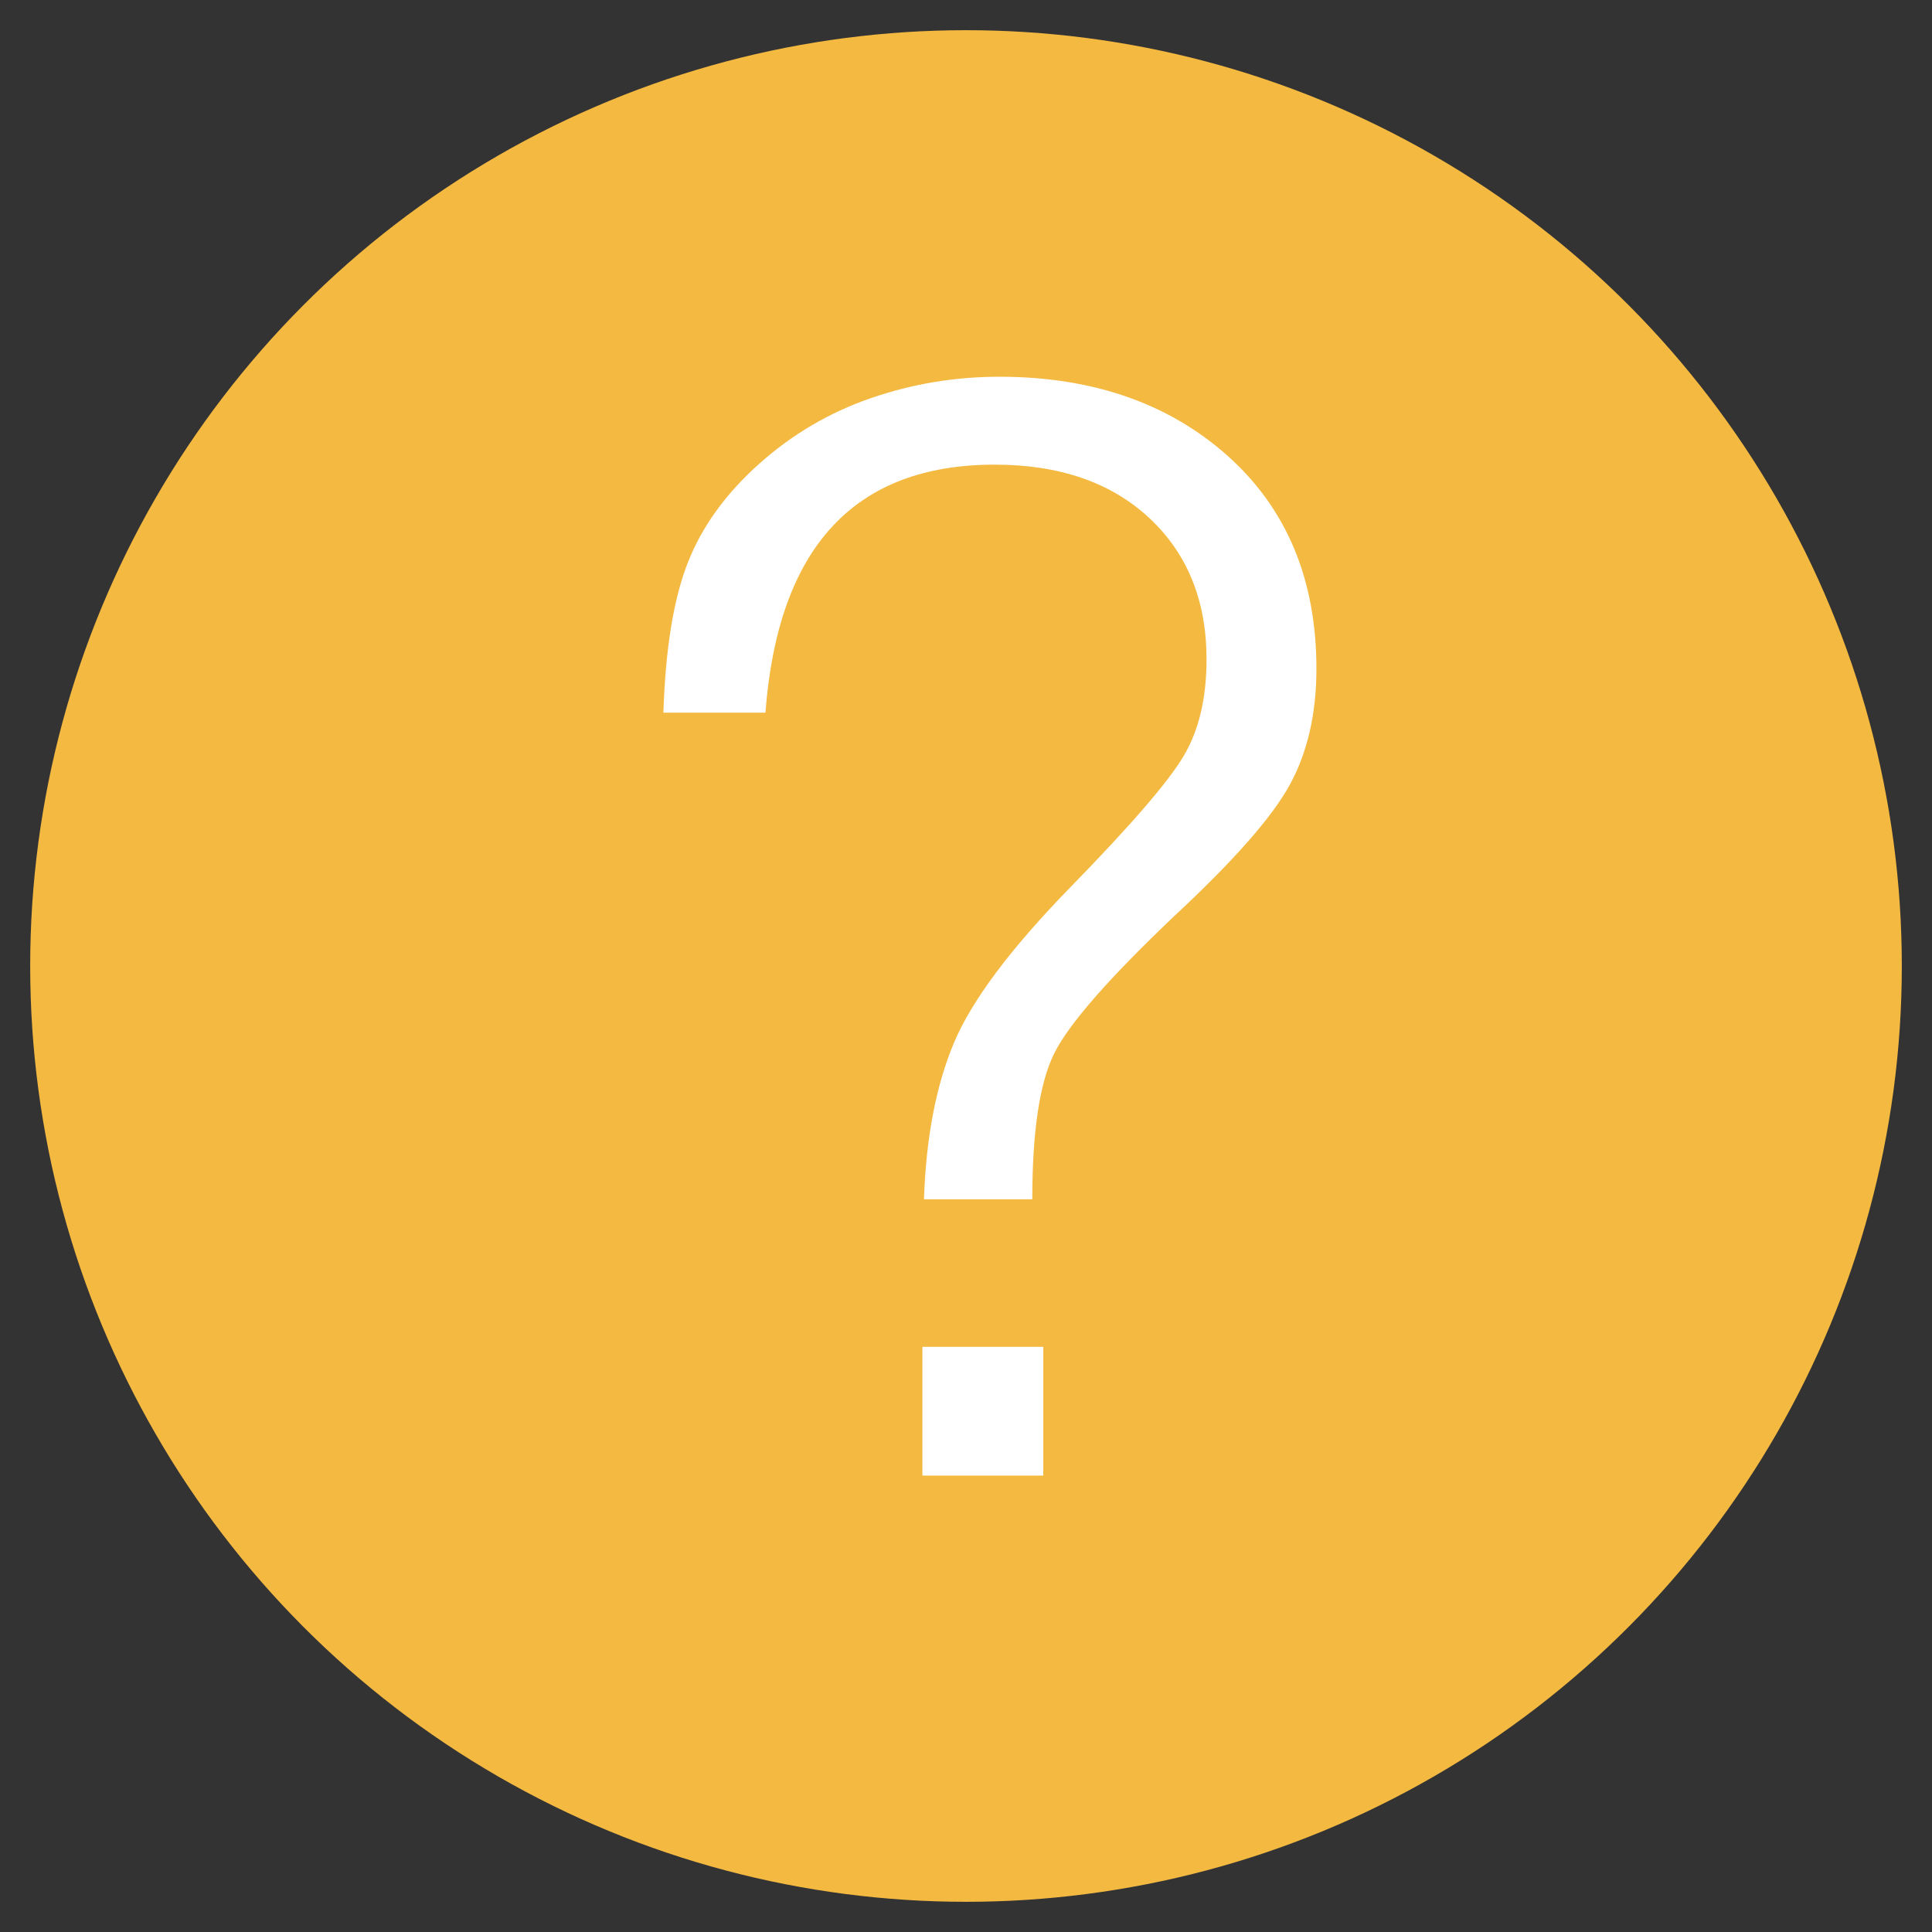<?xml version="1.0" encoding="UTF-8" standalone="no"?>
<svg width="16px" height="16px" viewBox="0 0 16 16" version="1.1" xmlns="http://www.w3.org/2000/svg" xmlns:xlink="http://www.w3.org/1999/xlink" xmlns:sketch="http://www.bohemiancoding.com/sketch/ns">
    <rect x="0" y="0" width="16" height="16" fill="#333333" stroke="none"/>
    <!-- Generator: Sketch 3.3.3 (12072) - http://www.bohemiancoding.com/sketch -->
    <title>Oval 1 Copy 37</title>
    <desc>Created with Sketch.</desc>
    <defs></defs>
    <g id="Page-1" stroke="none" stroke-width="1" fill="none" fill-rule="evenodd" sketch:type="MSPage">
        <ellipse id="Oval-1-Copy-37" stroke="#F4B941" stroke-width="1.5" fill="#F4B941" sketch:type="MSShapeGroup" cx="8" cy="8" rx="7" ry="7"></ellipse>
        <path d="M5.494,5.902 C5.511,5.373 5.578,4.96 5.696,4.66 C5.813,4.361 6.01,4.089 6.287,3.841 C6.564,3.594 6.874,3.413 7.216,3.296 C7.559,3.178 7.912,3.12 8.276,3.12 C9.047,3.12 9.678,3.339 10.168,3.776 C10.657,4.214 10.902,4.801 10.902,5.538 C10.902,5.911 10.828,6.231 10.681,6.5 C10.534,6.769 10.213,7.133 9.719,7.592 C9.182,8.103 8.852,8.48 8.731,8.723 C8.61,8.966 8.549,9.369 8.549,9.932 L7.652,9.932 C7.669,9.421 7.752,8.99 7.899,8.639 C8.046,8.287 8.369,7.856 8.867,7.345 C9.366,6.834 9.678,6.472 9.803,6.26 C9.929,6.047 9.992,5.781 9.992,5.46 C9.992,4.975 9.834,4.585 9.518,4.29 C9.201,3.995 8.774,3.848 8.237,3.848 C7.076,3.848 6.443,4.533 6.339,5.902 L5.494,5.902 Z M8.64,12.22 L7.639,12.22 L7.639,11.154 L8.64,11.154 L8.64,12.22 Z" id="？-copy-2" fill="#FFFFFF" sketch:type="MSShapeGroup"></path>
    </g>
</svg>